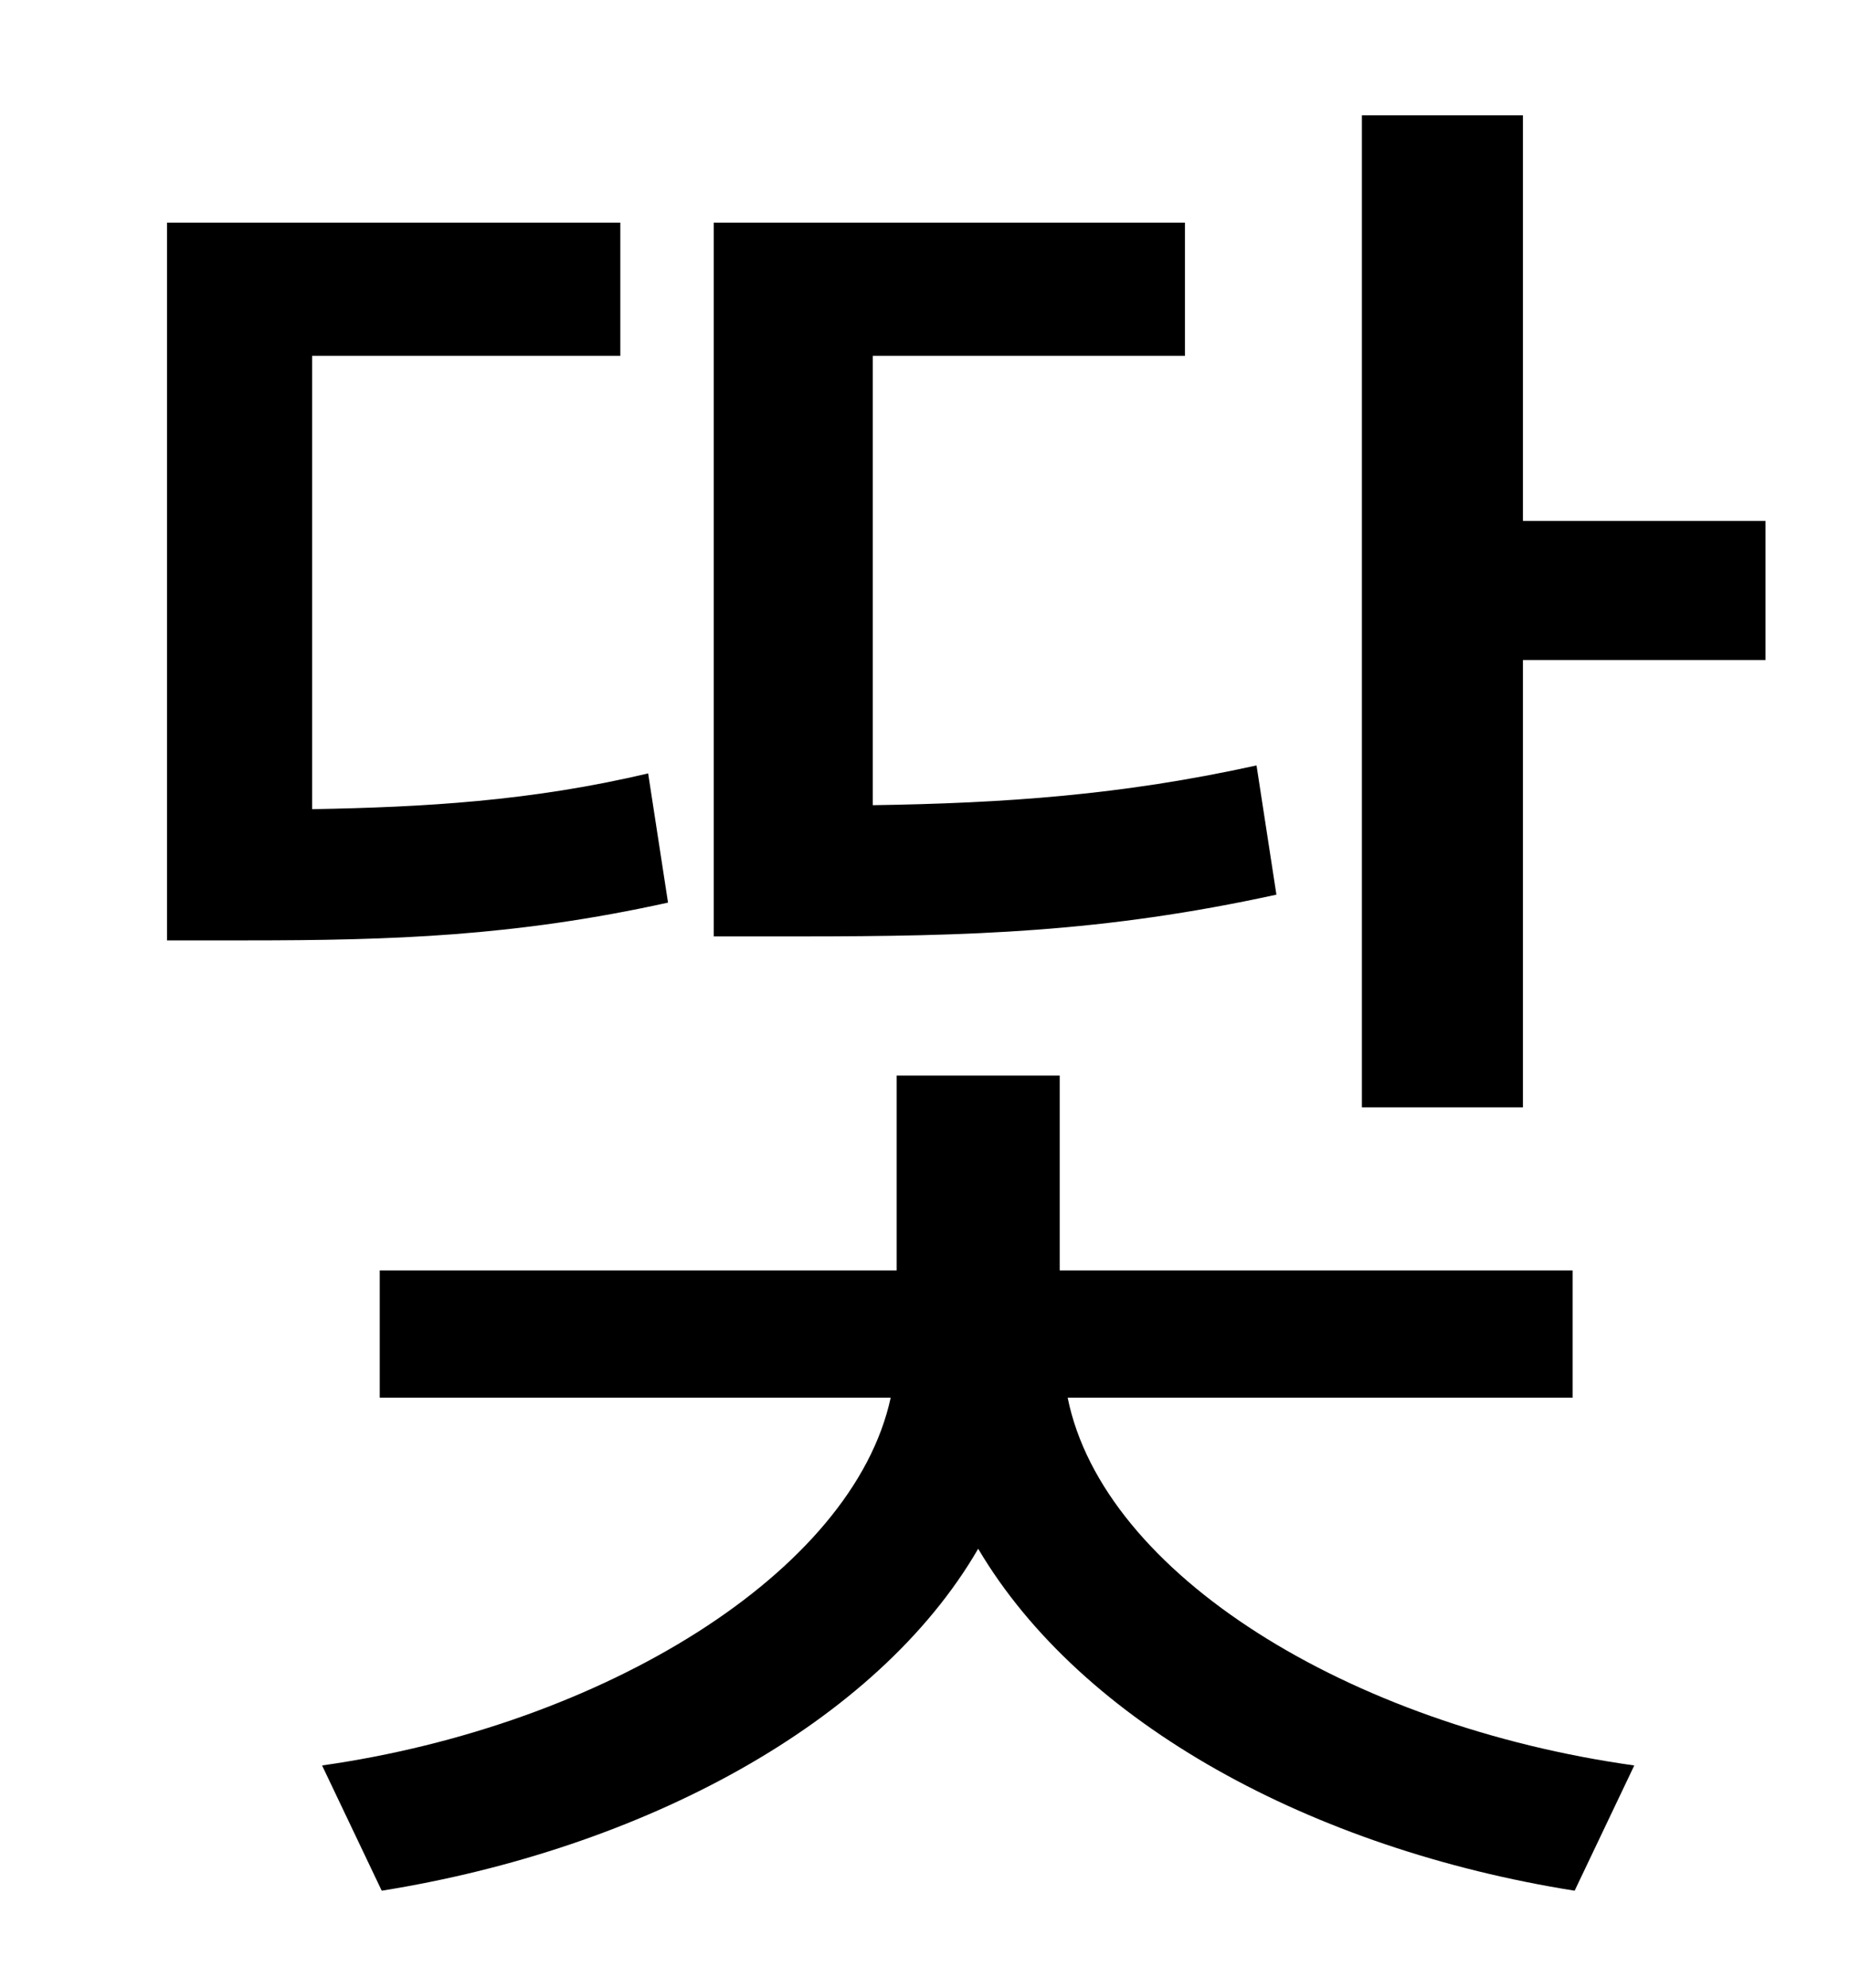 <?xml version="1.0" standalone="no"?>
<!DOCTYPE svg PUBLIC "-//W3C//DTD SVG 1.1//EN" "http://www.w3.org/Graphics/SVG/1.1/DTD/svg11.dtd" >
<svg xmlns="http://www.w3.org/2000/svg" xmlns:xlink="http://www.w3.org/1999/xlink" version="1.1" viewBox="-10 0 930 1000">
   <path fill="currentColor"
d="M622 385l10 65c-87 19 -154 21 -240 21h-43v-359h237v67h-157v226c66 -1 125 -5 193 -20zM316 389l10 65c-77 17 -139 19 -212 19h-40v-361h228v67h-155v228c56 -1 110 -4 169 -18zM781 703h-254c18 89 142 165 285 185l-30 63c-132 -21 -248 -84 -300 -172
c-51 88 -169 151 -300 172l-30 -63c141 -20 267 -97 286 -185h-257v-64h260v-98h82v98h258v64zM756 262h122v70h-122v225h-81v-499h81v204z" />
</svg>
